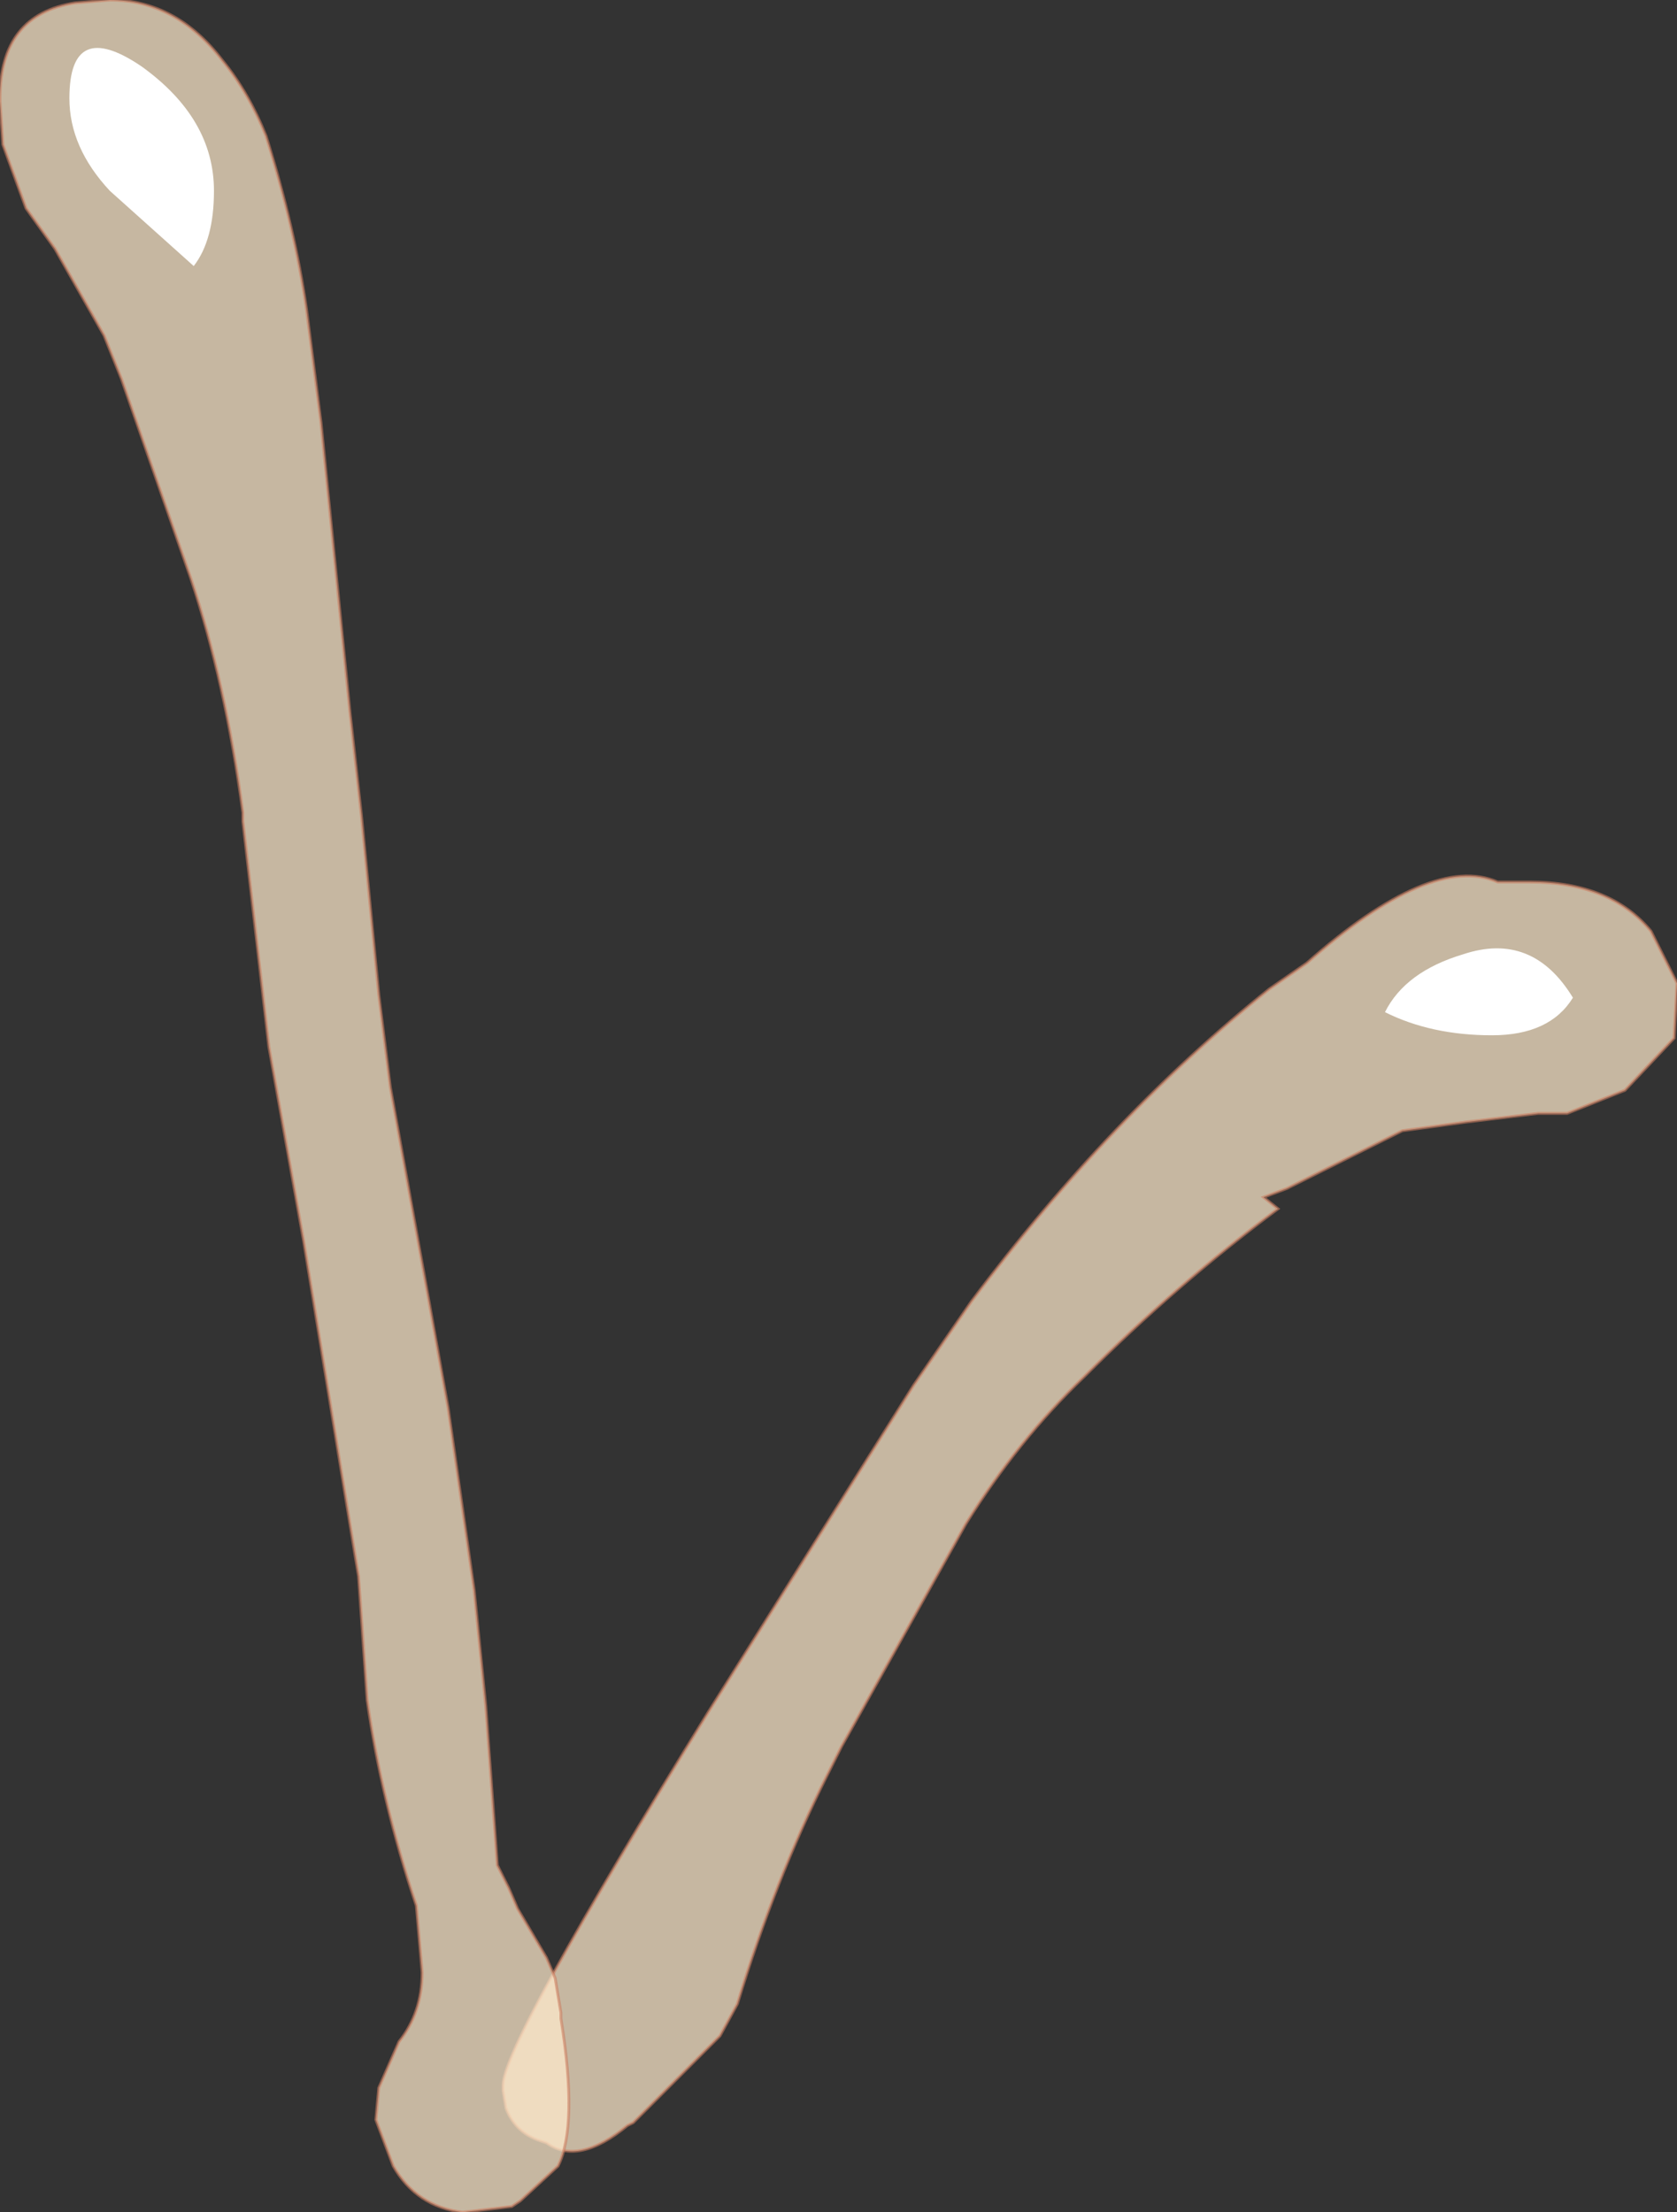 <?xml version="1.0" encoding="UTF-8" standalone="no"?>
<svg xmlns:xlink="http://www.w3.org/1999/xlink" height="38.25px" width="29.0px" xmlns="http://www.w3.org/2000/svg">
  <rect width="100%" height="100%" fill="#333333" stroke="none"/>
  <g transform="matrix(1.0, 0.0, 0.0, 1.0, 6.7, 38.0)">
    <path d="M18.65 -18.6 L17.55 -18.45 15.55 -17.45 15.15 -17.3 15.4 -17.1 Q13.65 -15.8 12.05 -14.2 10.9 -13.1 10.0 -11.65 L7.85 -7.8 7.6 -7.3 Q6.7 -5.5 6.05 -3.35 L5.75 -2.8 4.25 -1.3 4.15 -1.25 Q3.3 -0.55 2.75 -0.95 L2.6 -1.0 Q2.2 -1.15 2.05 -1.55 L2.0 -1.85 2.0 -1.95 Q2.0 -2.65 5.55 -8.4 L9.1 -14.05 10.1 -15.5 Q12.5 -18.7 15.25 -20.9 L15.9 -21.35 Q18.05 -23.25 19.2 -22.75 L19.75 -22.75 Q21.15 -22.75 21.85 -21.9 L22.3 -21.0 22.25 -20.05 21.4 -19.15 20.4 -18.75 19.9 -18.75 18.65 -18.6" fill="#ffeacc" fill-opacity="0.722" fill-rule="evenodd" stroke="none"/>
    <path d="M18.65 -18.6 L17.55 -18.45 15.55 -17.45 15.15 -17.3 15.4 -17.1 Q13.65 -15.8 12.05 -14.2 10.9 -13.1 10.0 -11.65 L7.85 -7.8 7.6 -7.3 Q6.7 -5.5 6.05 -3.35 L5.75 -2.8 4.25 -1.3 4.15 -1.25 Q3.3 -0.55 2.75 -0.95 L2.6 -1.0 Q2.2 -1.15 2.05 -1.55 L2.0 -1.85 2.0 -1.95 Q2.0 -2.65 5.55 -8.4 L9.1 -14.05 10.1 -15.5 Q12.5 -18.7 15.25 -20.9 L15.9 -21.35 Q18.05 -23.25 19.2 -22.75 L19.75 -22.75 Q21.15 -22.75 21.85 -21.9 L22.3 -21.0 22.25 -20.05 21.4 -19.15 20.4 -18.75 19.9 -18.75 18.65 -18.6 Z" fill="none" stroke="#ca7e60" stroke-linecap="butt" stroke-linejoin="miter-clip" stroke-miterlimit="3.0" stroke-opacity="0.592" stroke-width="0.05"/>
    <path d="M19.1 -20.1 Q18.05 -20.1 17.25 -20.5 17.6 -21.2 18.6 -21.5 19.8 -21.9 20.5 -20.75 20.1 -20.1 19.1 -20.1" fill="#ffffff" fill-rule="evenodd" stroke="none"/>
    <path d="M0.7 -15.6 L1.05 -13.65 1.5 -10.5 1.7 -8.5 1.9 -5.75 2.1 -5.35 2.25 -5.0 2.75 -4.15 2.9 -3.8 3.0 -3.2 3.0 -3.1 Q3.3 -1.25 2.95 -0.55 L2.3 0.05 2.15 0.15 1.3 0.25 Q0.5 0.15 0.1 -0.55 L-0.2 -1.35 -0.15 -1.9 0.2 -2.7 Q0.6 -3.2 0.6 -3.9 L0.5 -5.05 Q-0.1 -6.85 -0.35 -8.6 L-0.5 -10.75 -0.55 -11.05 -1.45 -16.55 -2.05 -19.9 -2.5 -23.8 -2.5 -23.95 Q-2.8 -26.2 -3.4 -28.0 L-4.6 -31.45 -4.9 -32.2 -5.75 -33.7 -6.25 -34.4 -6.65 -35.5 -6.7 -36.25 -6.7 -36.3 Q-6.7 -37.75 -5.4 -37.95 L-4.8 -38.0 Q-3.65 -38.0 -2.85 -36.95 -2.4 -36.4 -2.1 -35.65 -1.6 -34.05 -1.4 -32.65 L-1.15 -30.7 -0.65 -25.7 -0.45 -23.9 -0.15 -20.8 0.05 -19.2 0.7 -15.6" fill="#ffeacc" fill-opacity="0.722" fill-rule="evenodd" stroke="none"/>
    <path d="M0.7 -15.6 L1.05 -13.65 1.5 -10.5 1.7 -8.5 1.9 -5.75 2.1 -5.35 2.25 -5.0 2.75 -4.15 2.9 -3.8 3.0 -3.2 3.0 -3.1 Q3.3 -1.25 2.95 -0.55 L2.3 0.05 2.15 0.15 1.3 0.25 Q0.5 0.15 0.1 -0.55 L-0.2 -1.35 -0.15 -1.9 0.2 -2.7 Q0.6 -3.2 0.6 -3.9 L0.5 -5.05 Q-0.1 -6.85 -0.35 -8.6 L-0.5 -10.75 -0.55 -11.05 -1.45 -16.55 -2.05 -19.9 -2.5 -23.8 -2.5 -23.95 Q-2.8 -26.2 -3.4 -28.0 L-4.6 -31.45 -4.9 -32.2 -5.75 -33.7 -6.25 -34.4 -6.65 -35.5 -6.7 -36.25 -6.7 -36.3 Q-6.7 -37.75 -5.4 -37.95 L-4.8 -38.0 Q-3.65 -38.0 -2.85 -36.95 -2.4 -36.4 -2.1 -35.65 -1.6 -34.05 -1.4 -32.65 L-1.15 -30.7 -0.65 -25.7 -0.45 -23.9 -0.15 -20.8 0.05 -19.2 0.7 -15.6 Z" fill="none" stroke="#ca7e60" stroke-linecap="butt" stroke-linejoin="miter-clip" stroke-miterlimit="3.0" stroke-opacity="0.592" stroke-width="0.05"/>
    <path d="M-3.35 -33.4 L-4.8 -34.7 Q-5.5 -35.45 -5.5 -36.3 -5.5 -37.7 -4.25 -36.85 -3.0 -35.95 -3.0 -34.7 -3.0 -33.85 -3.35 -33.4" fill="#ffffff" fill-rule="evenodd" stroke="none"/>
  </g>
</svg>
